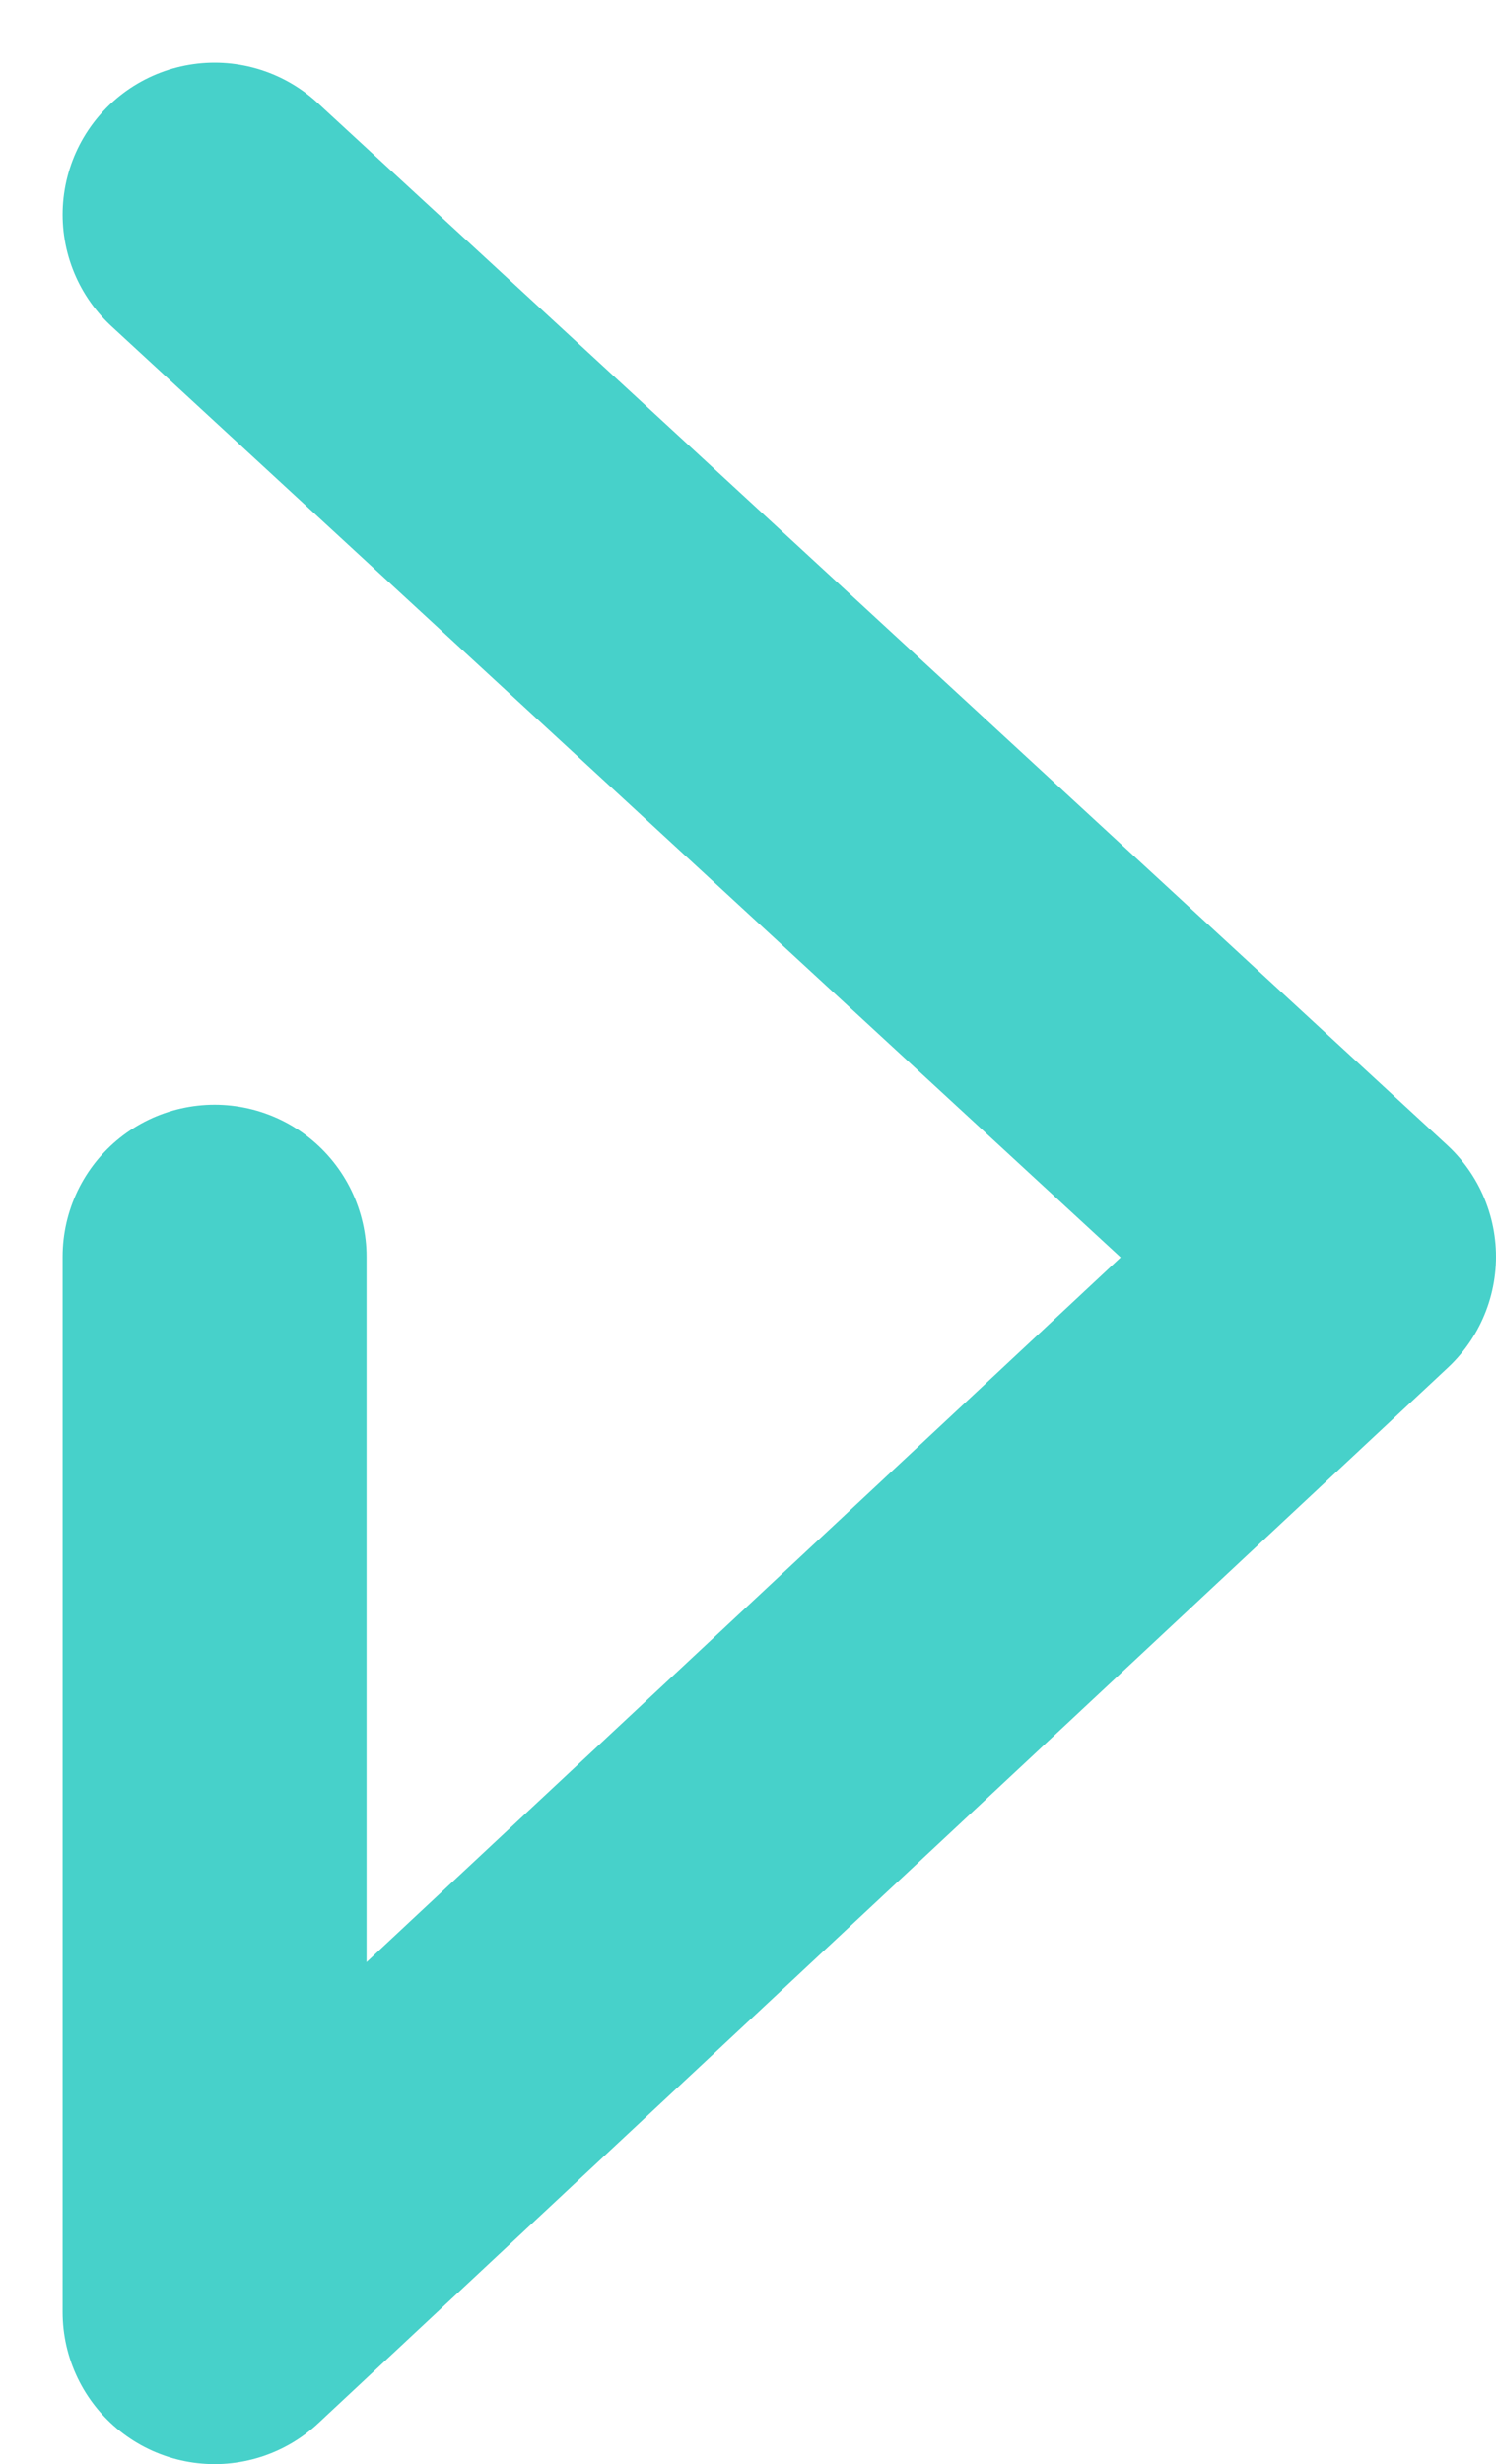<svg xmlns="http://www.w3.org/2000/svg" width="4.922" height="8.106" viewBox="0 0 4.922 8.106">
  <path id="Tracciato_583" data-name="Tracciato 583" d="M.443-.251,4.159,3.177.443,6.649V3.177" transform="translate(0.263 0.957)" fill="none" stroke="#47d1ca" stroke-linecap="round" stroke-linejoin="round" stroke-width="1"/>
</svg>

